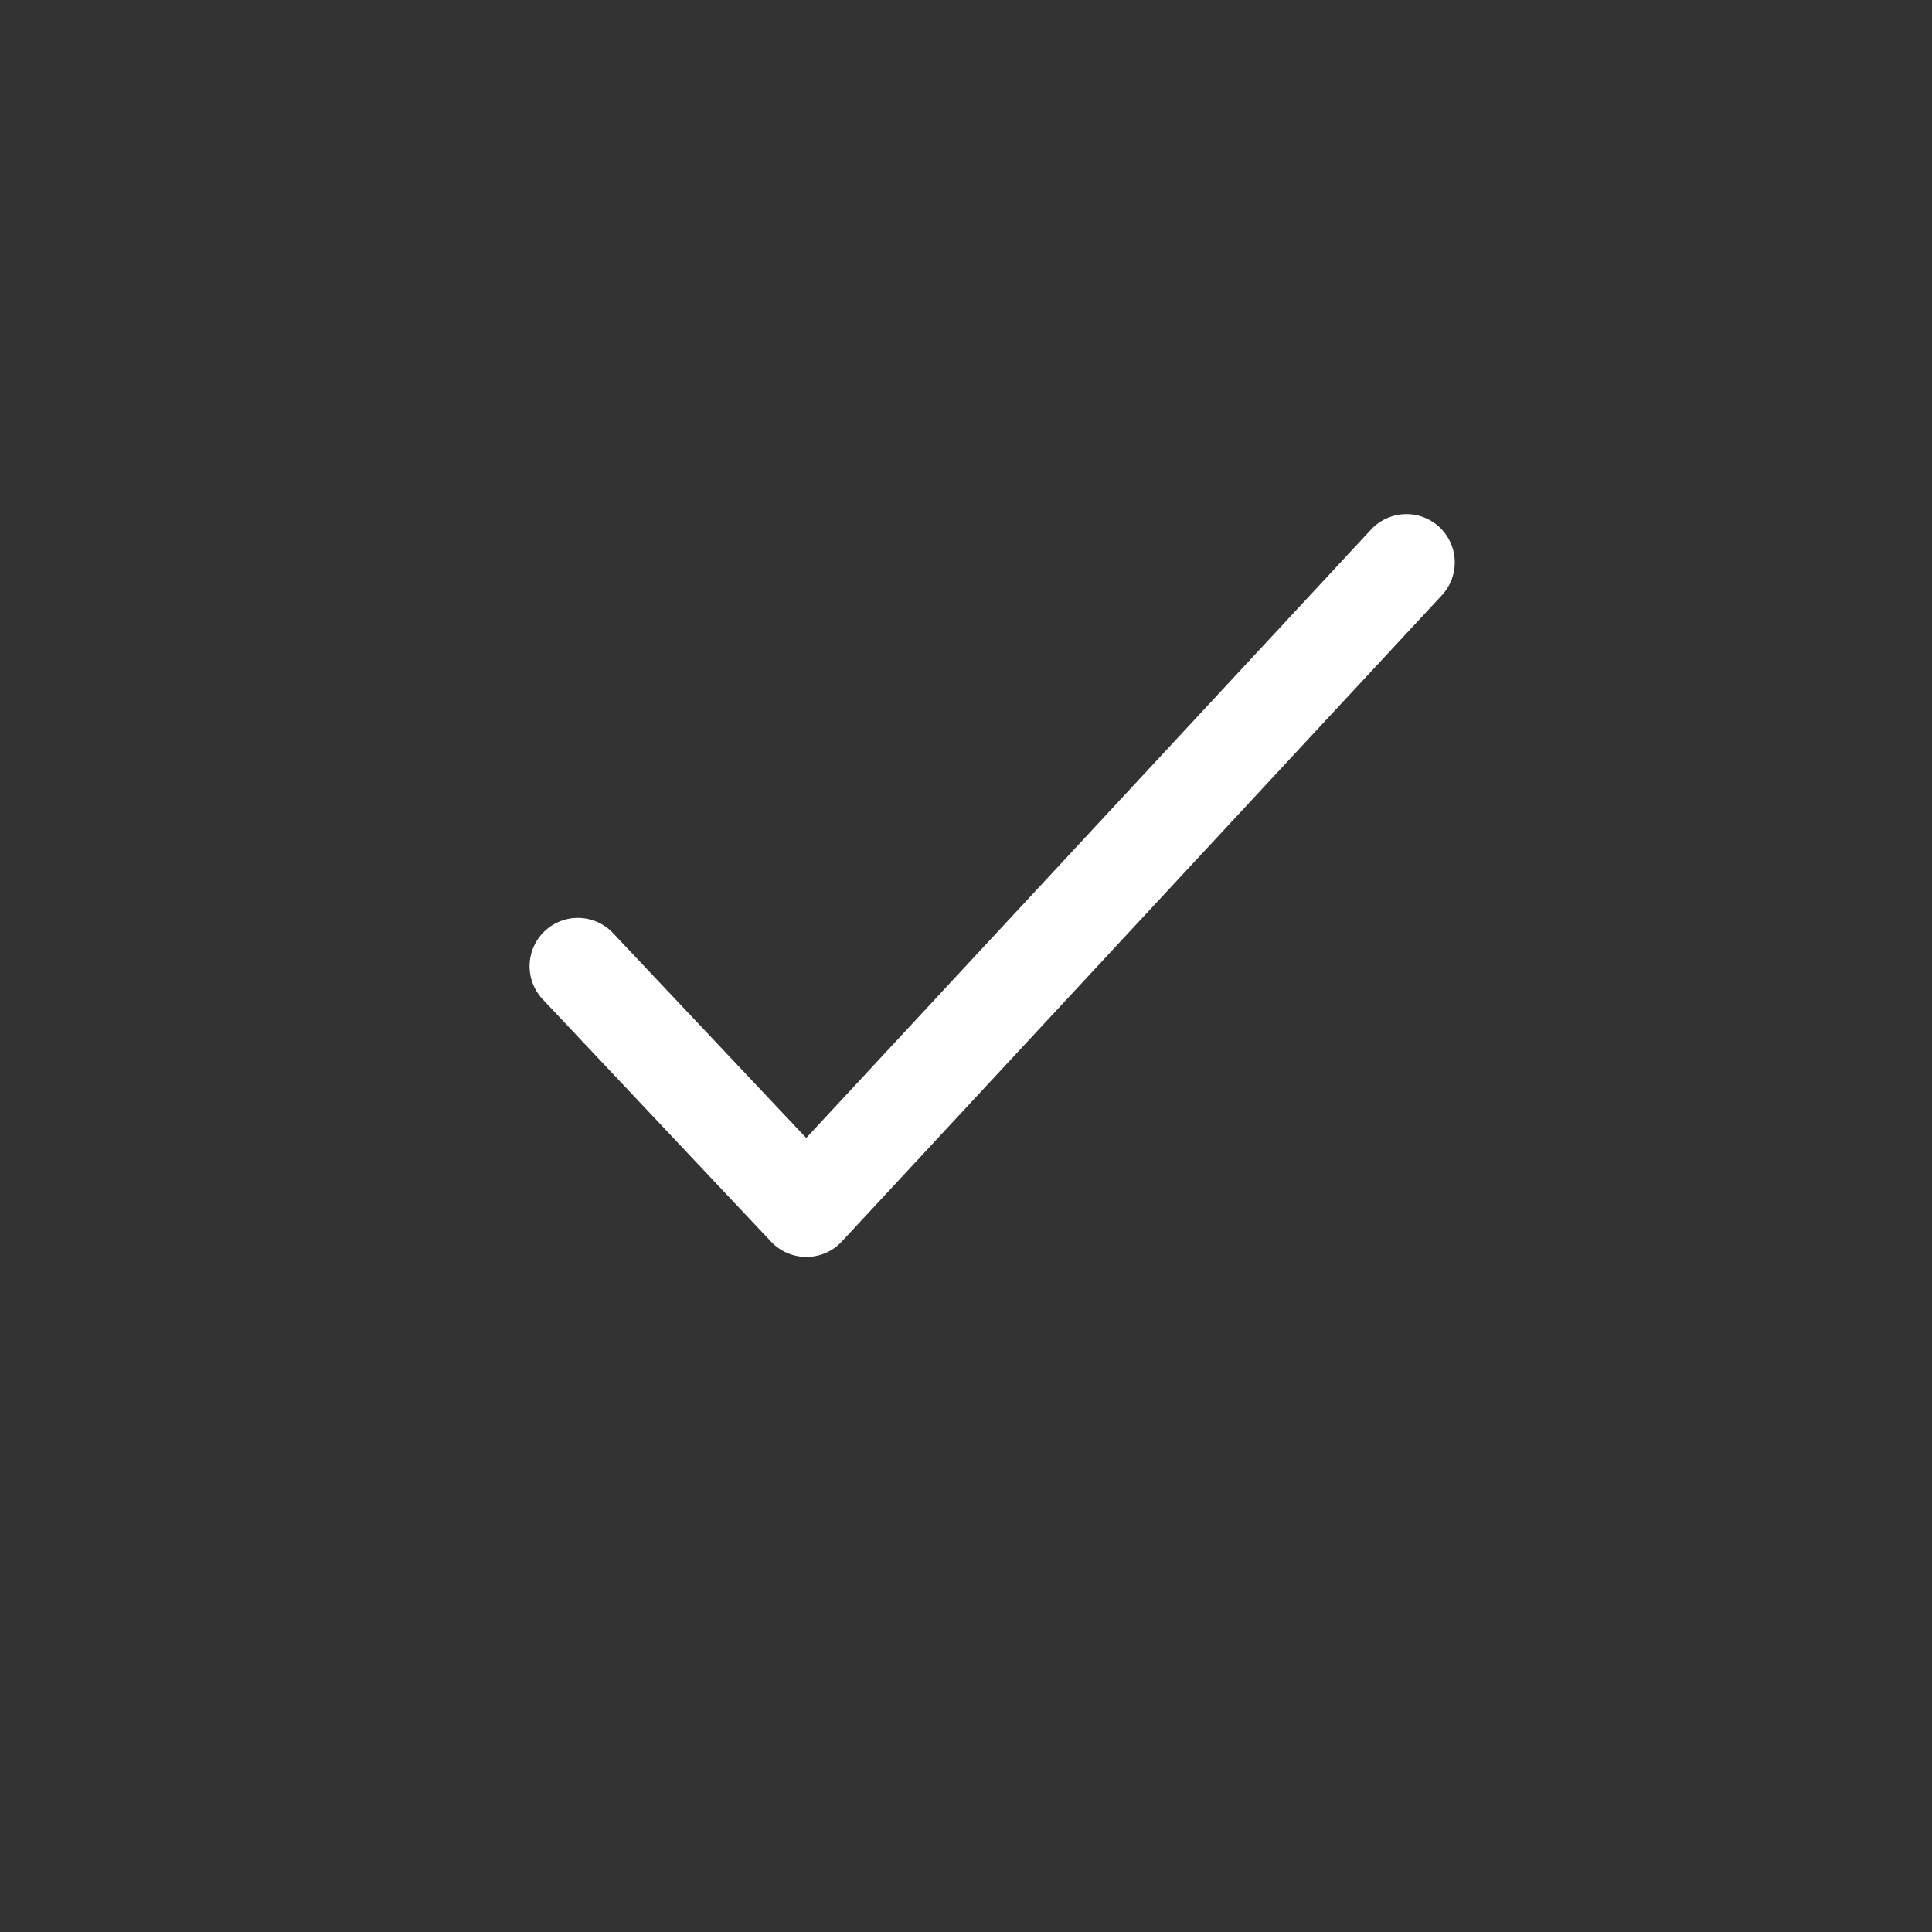 <svg xmlns="http://www.w3.org/2000/svg" xmlns:xlink="http://www.w3.org/1999/xlink" width="24" height="24" viewBox="0 0 24 24"><rect x="0" y="0" width="24" height="24" fill="#333333" stroke="none"/><defs><clipPath id="b"><rect width="24" height="24"/></clipPath></defs><g id="a" clip-path="url(#b)"><path d="M66.274-45.591a.6.6,0,0,1-.436-.188L63-48.791a.6.6,0,0,1,.025-.848.6.6,0,0,1,.848.025l2.4,2.545,7.017-7.558a.6.6,0,0,1,.848-.031.6.6,0,0,1,.031.848l-7.453,8.027A.6.6,0,0,1,66.274-45.591Z" transform="translate(-56.258 61.205)" fill="#fff"/><rect width="24" height="24" fill="none"/></g></svg>
